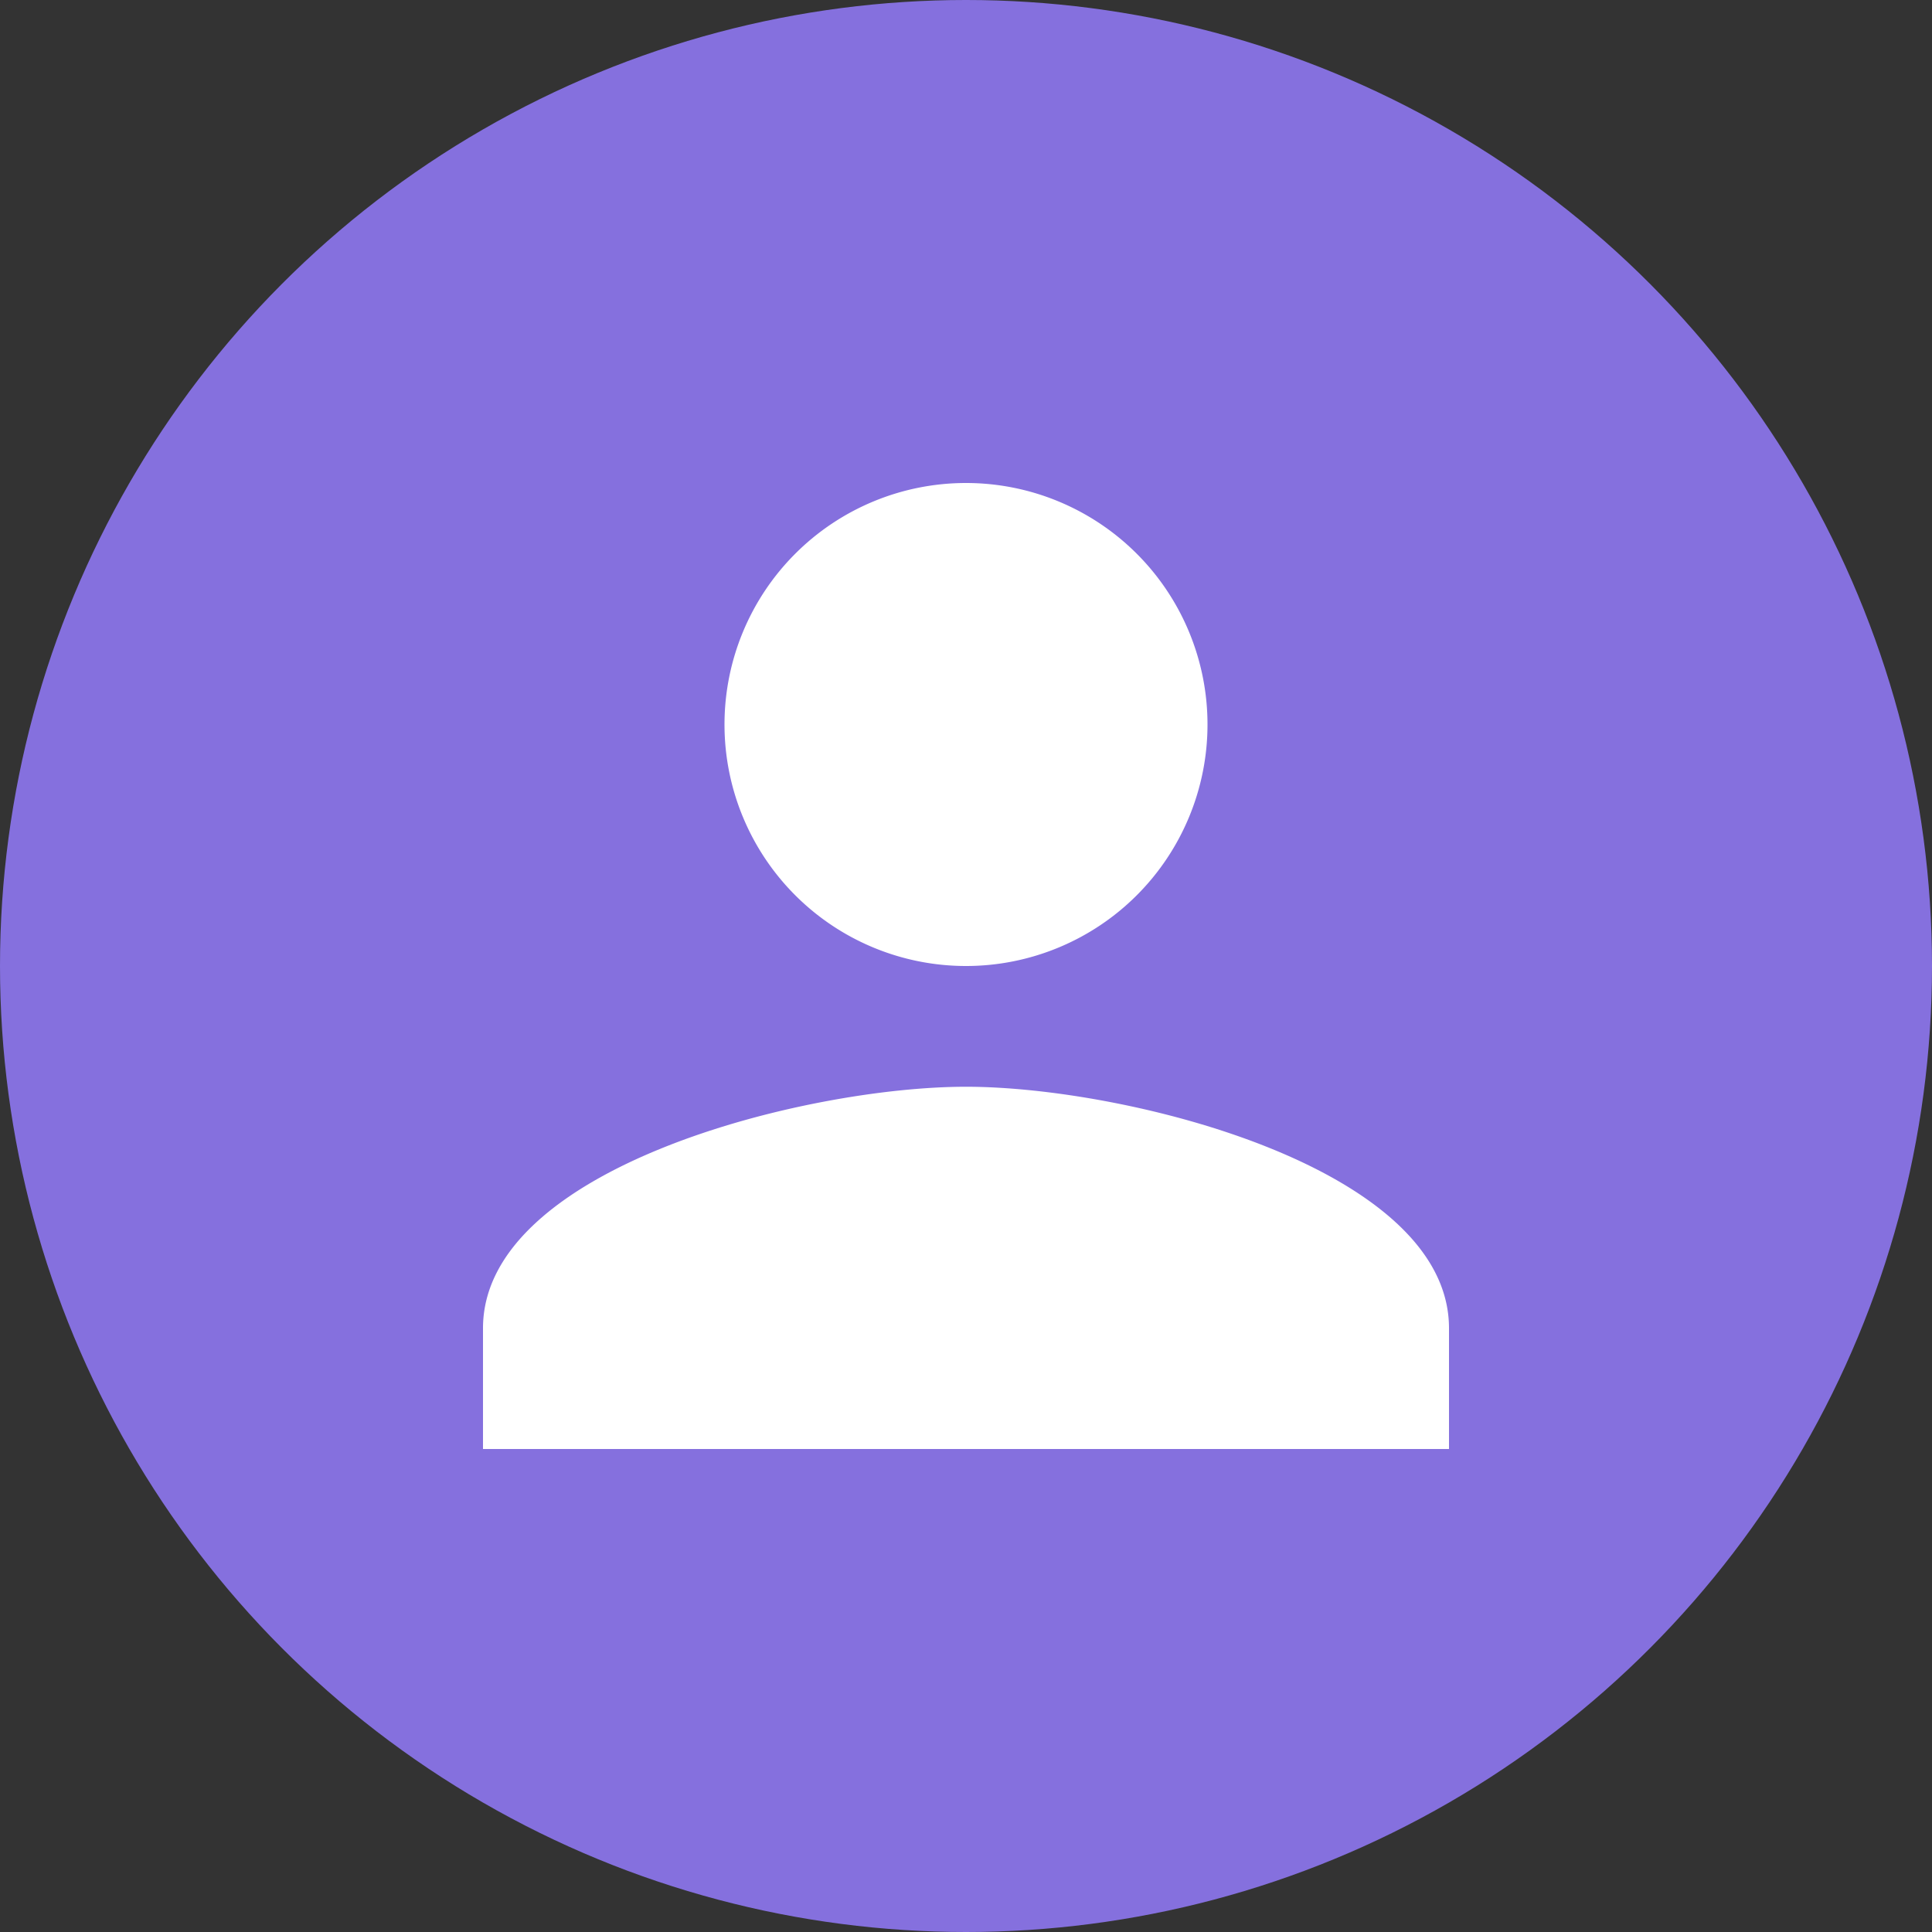 <svg xmlns="http://www.w3.org/2000/svg" width="24" height="24" viewBox="0 0 24 24">
  <rect x="0" y="0" width="24" height="24" fill="#333333" stroke="none"/>
  <g id="Group_93" data-name="Group 93" transform="translate(-32 -222)">
    <circle id="Ellipse_2" data-name="Ellipse 2" cx="12" cy="12" r="12" transform="translate(32 222)" fill="#8570de"/>
    <path id="Path_9" data-name="Path 9" d="M0,0H20V20H0Z" transform="translate(34 224)" fill="none"/>
    <path id="Path_10" data-name="Path 10" d="M10,10A3,3,0,1,0,7,7,3,3,0,0,0,10,10Zm0,1.5c-2,0-6,1.005-6,3V16H16V14.5C16,12.505,12,11.5,10,11.5Z" transform="translate(34 224)" fill="#fff"/>
  </g>
</svg>
